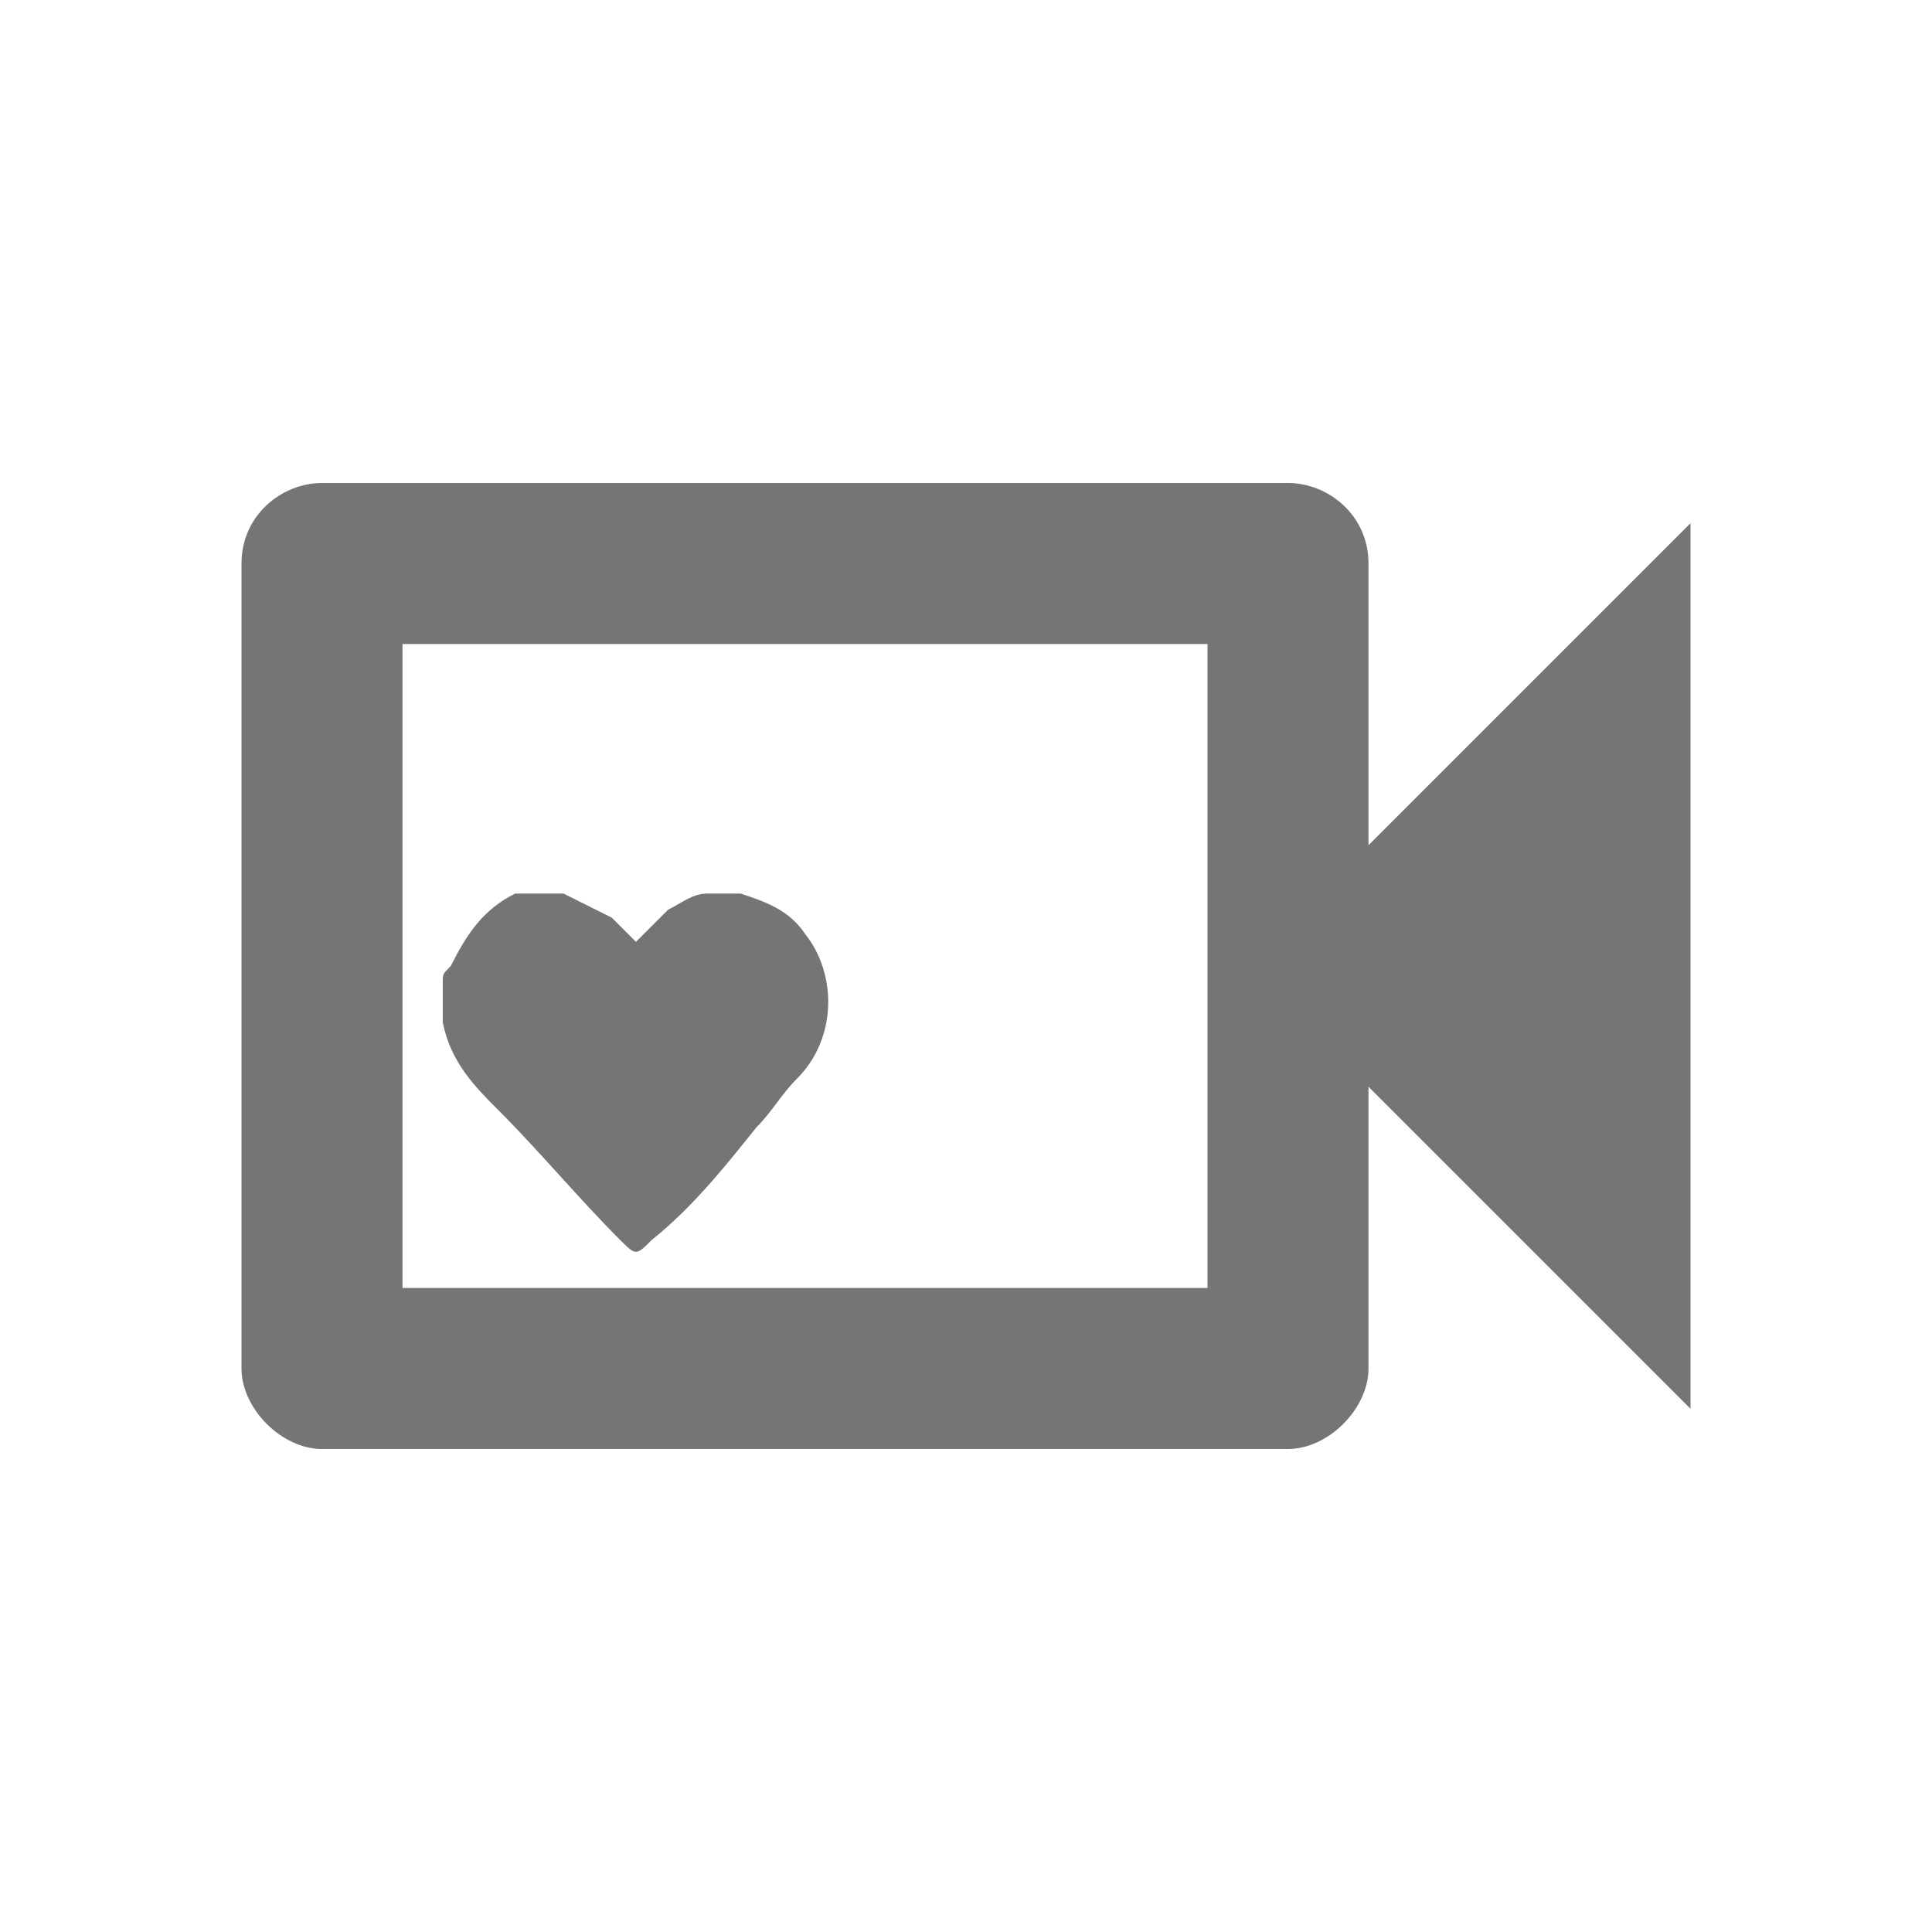 <?xml version="1.0" encoding="utf-8"?>
<!-- Generator: Adobe Illustrator 23.0.6, SVG Export Plug-In . SVG Version: 6.00 Build 0)  -->
<svg version="1.1" id="Layer_1" xmlns="http://www.w3.org/2000/svg" xmlns:xlink="http://www.w3.org/1999/xlink" x="0px" y="0px"
	 viewBox="0 0 24 24" style="enable-background:new 0 0 24 24;" xml:space="preserve">
<style type="text/css">
	.st0{fill:none;}
	.st1{fill:#757575;}
</style>
<path class="st0" d="M0,0h24v24H0V0z"/>
<path class="st1" d="M15,8v8H5V8 M16,6H4C3.5,6,3,6.4,3,7v10c0,0.5,0.5,1,1,1h12c0.5,0,1-0.5,1-1v-3.5l4,4v-11l-4,4V7
	C17,6.4,16.5,6,16,6z"/>
<path class="st1" d="M6.6,11.1c0.1,0,0.3,0,0.4,0c0.2,0.1,0.4,0.2,0.6,0.3c0.1,0.1,0.2,0.2,0.3,0.3c0.1-0.1,0.3-0.3,0.4-0.4
	c0.2-0.1,0.3-0.2,0.5-0.2c0.1,0,0.3,0,0.4,0c0.3,0.1,0.6,0.2,0.8,0.5c0.4,0.5,0.4,1.3-0.1,1.8c-0.2,0.2-0.3,0.4-0.5,0.6
	c-0.4,0.5-0.8,1-1.3,1.4c-0.2,0.2-0.2,0.2-0.4,0c-0.5-0.5-1-1.1-1.5-1.6c-0.3-0.3-0.6-0.6-0.7-1.1c0-0.2,0-0.3,0-0.5
	c0-0.1,0-0.1,0.1-0.2c0.2-0.4,0.4-0.7,0.8-0.9C6.4,11.1,6.5,11.1,6.6,11.1z"/>
</svg>
